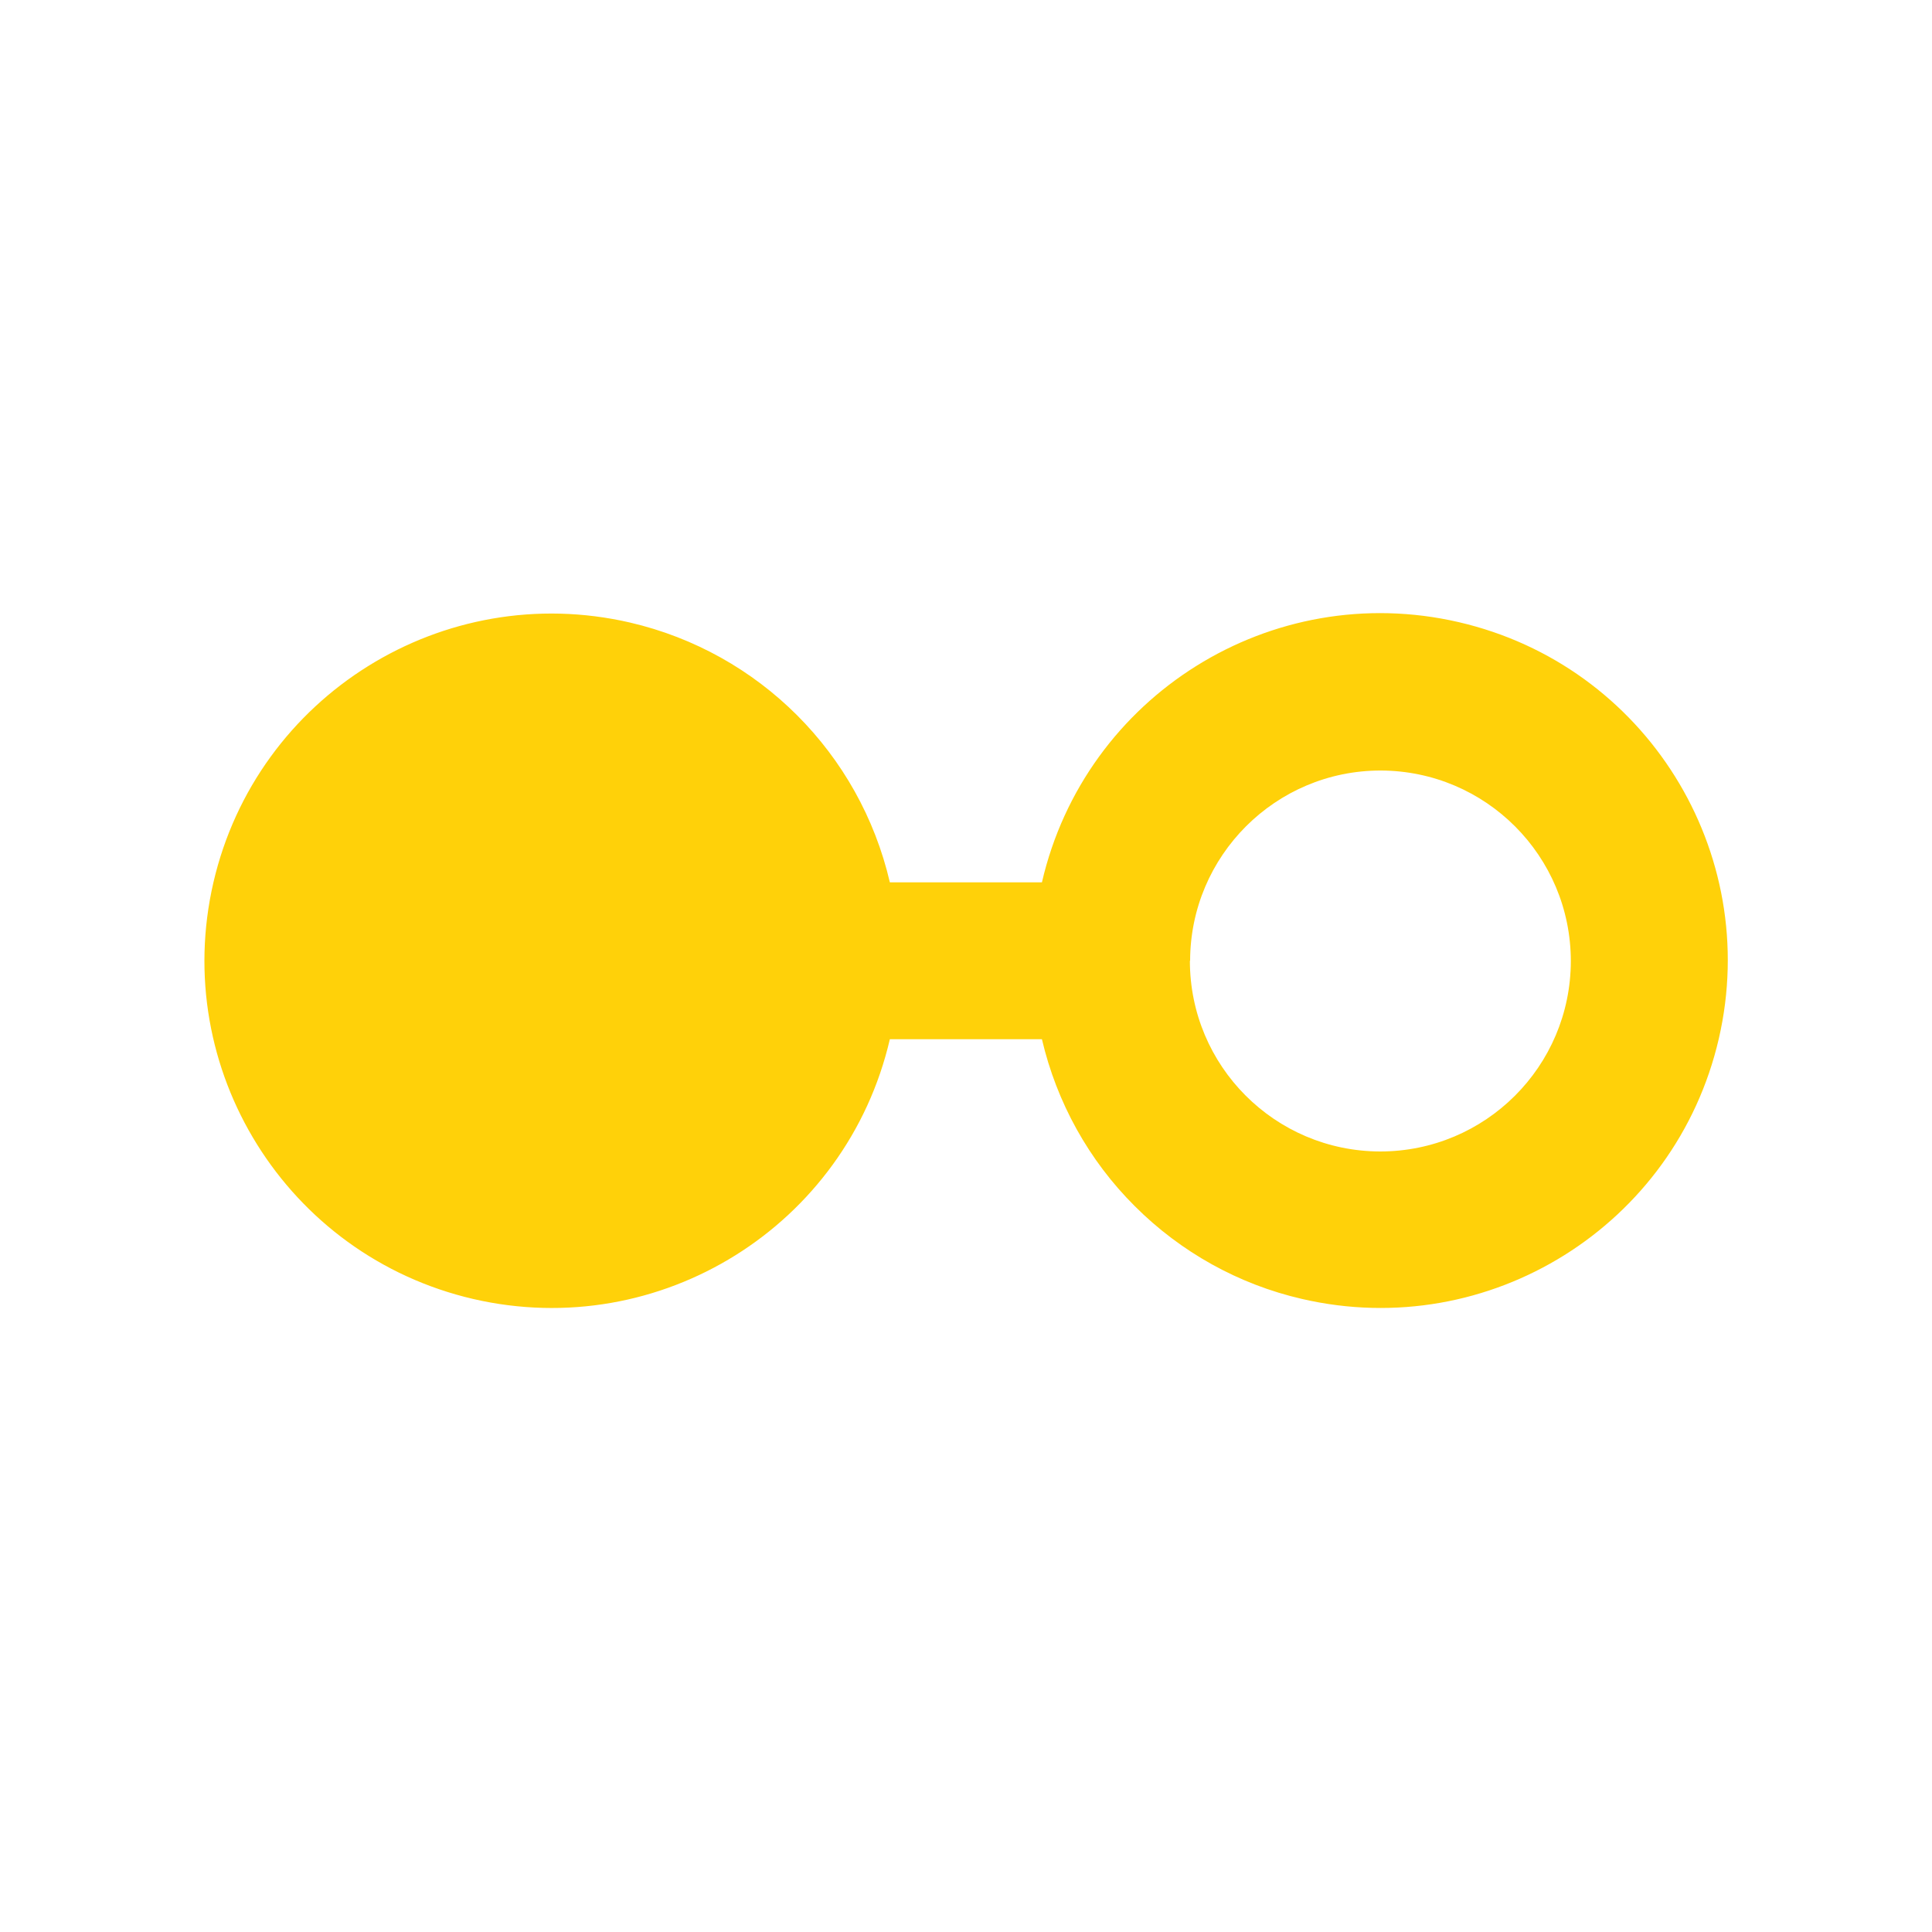 <?xml version="1.0" encoding="UTF-8"?>
<svg id="Layer_2" data-name="Layer 2" xmlns="http://www.w3.org/2000/svg" viewBox="0 0 85 85">
  <defs>
    <style>
      .cls-1 {
        fill: none;
      }

      .cls-1, .cls-2 {
        stroke-width: 0px;
      }

      .cls-2 {
        fill: #ffd109;
      }
    </style>
  </defs>
  <g id="Layer_1-2" data-name="Layer 1">
    <g id="a2625b1f-52d2-4987-be4f-9b16384b9bb5">
      <g id="aabbe415-4b04-41c7-9f69-932b69b7b383">
        <circle class="cls-1" cx="42.5" cy="42.5" r="42.5"/>
        <path class="cls-2" d="m52.35,42.27c0,4.63,3.74,8.38,8.37,8.39,4.63,0,8.38-3.74,8.39-8.37,0-4.63-3.74-8.38-8.37-8.39,0,0,0,0,0,0-4.62,0-8.37,3.75-8.38,8.37Zm-2.42,10.8c-2.03-2.02-3.44-4.57-4.09-7.35h-6.69c-1.91,8.22-10.11,13.33-18.33,11.43-8.22-1.91-13.33-10.11-11.43-18.33,1.91-8.22,10.11-13.33,18.33-11.43,5.68,1.32,10.11,5.75,11.43,11.43h6.69c1.9-8.22,10.1-13.35,18.33-11.45s13.35,10.1,11.45,18.33c-1.9,8.22-10.1,13.35-18.33,11.45-2.79-.64-5.34-2.06-7.36-4.08Z"/>
      </g>
    </g>
  </g>
</svg>